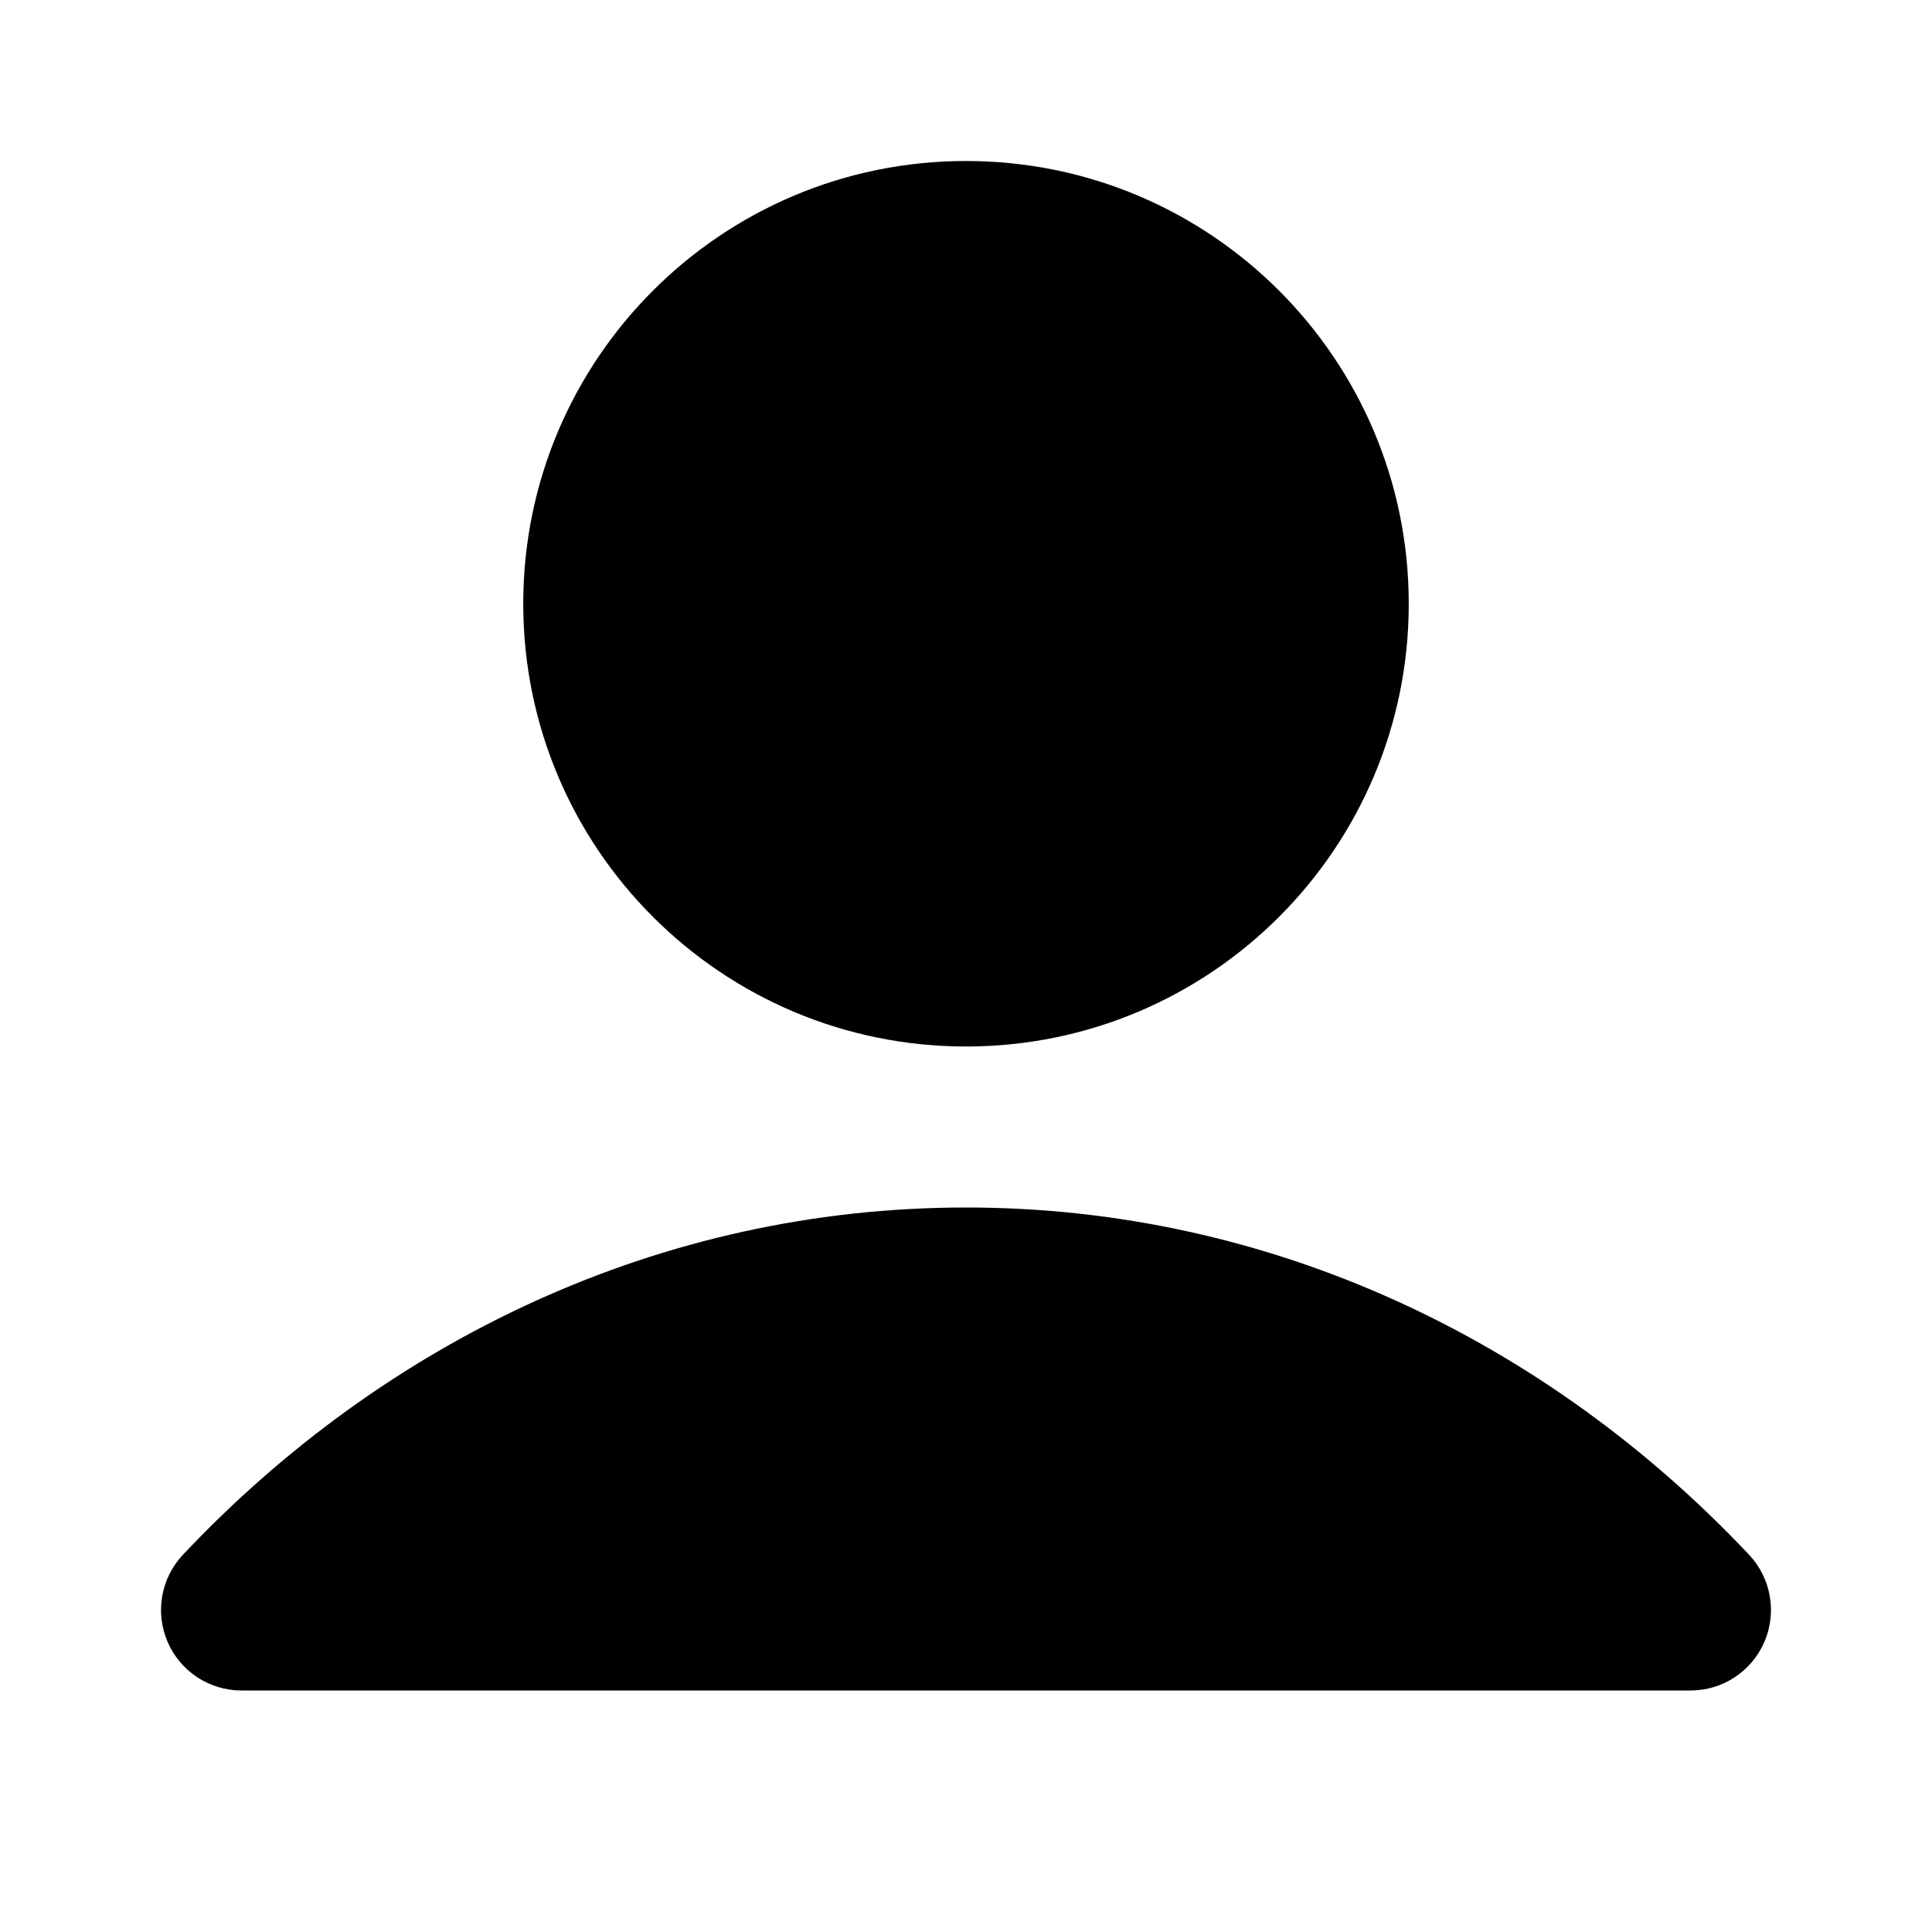 <svg width="24" height="24" viewBox="0 0 24 24" fill="none" xmlns="http://www.w3.org/2000/svg">
<path fill-rule="evenodd" clip-rule="evenodd" d="M2.272 19.314C4.778 16.656 8.205 15 12 15C15.795 15 19.222 16.656 21.728 19.314C22.001 19.604 22.076 20.03 21.918 20.396C21.76 20.763 21.399 21 21 21H3C2.601 21 2.24 20.763 2.082 20.396C1.924 20.03 1.999 19.604 2.272 19.314Z" fill="currentColor"/>
<path fill-rule="evenodd" clip-rule="evenodd" d="M6.5 7.5C6.5 4.462 8.962 2 12 2C15.038 2 17.5 4.462 17.5 7.5C17.5 10.538 15.038 13 12 13C8.962 13 6.5 10.538 6.5 7.5Z" fill="currentColor"/>
</svg>
